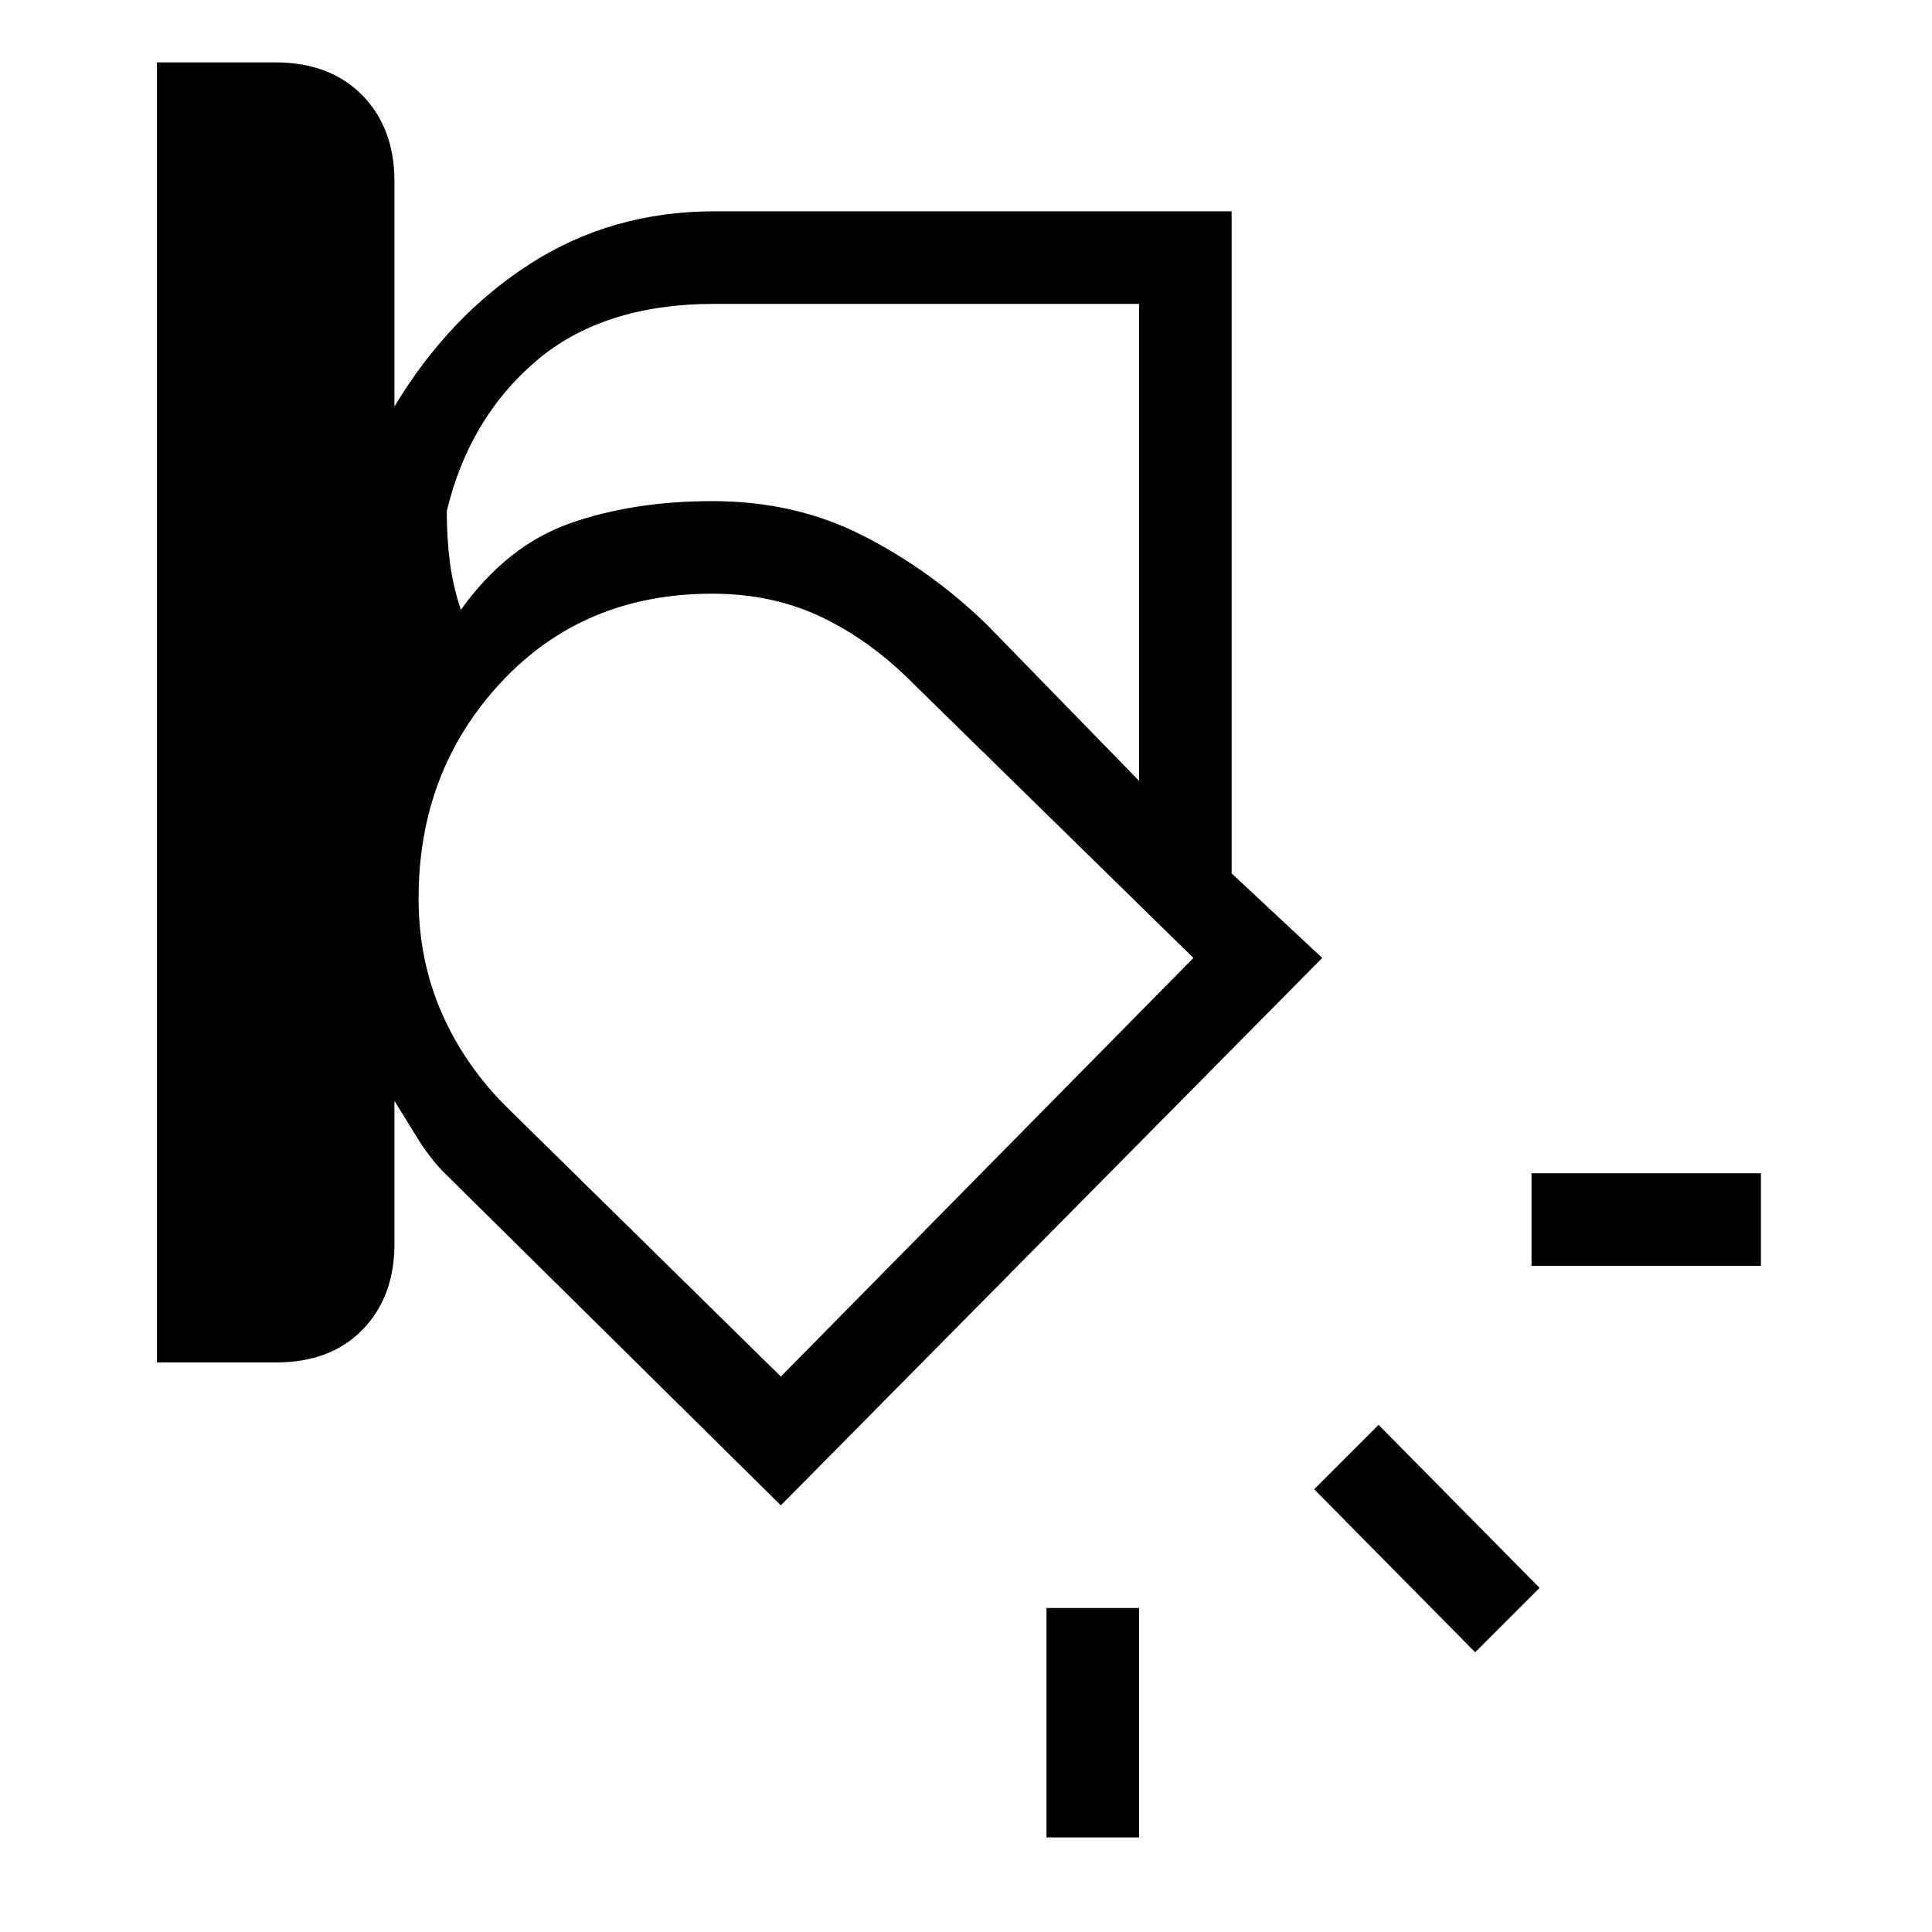 <svg xmlns="http://www.w3.org/2000/svg" height="20" viewBox="0 -960 960 960" width="20"><path d="M612-526 490-650q-28-27-61.5-44T354-711q-49.98 0-85.99 15.5T196-623q36-57 72.01-72.5Q304.02-711 354-711q41 0 74.5 17t61.5 44l122 124ZM78-283v-646h58.74Q164-929 180-912.68q16 16.32 16 42.68v112q27-45 67.55-71T355-855h257v329l45 42-269 272-168-166q-7-7.33-13-17.17-6-9.83-11-17.83v71q0 26.36-15.82 42.68T137-283H78Zm277-526q-55.49 0-88.75 28.5Q233-752 222-706q0 13 1.5 25t5.5 24q23-32 54.33-43 31.32-11 70.67-11 41 0 74.5 17t61.5 44l76 78v-237H355ZM208-513.68q0 30.68 11.44 56.88 11.44 26.2 32.5 47.05L388-276l205-208-138.68-135.81Q433-641.48 408.5-653.24 384-665 353.92-665 290-665 249-620.98t-41 107.3ZM875-331H761v-46h114v46ZM733-139l-80-81 32-32 80 81-32 32ZM520-47v-114h46v114h-46ZM401-471Z"/></svg>